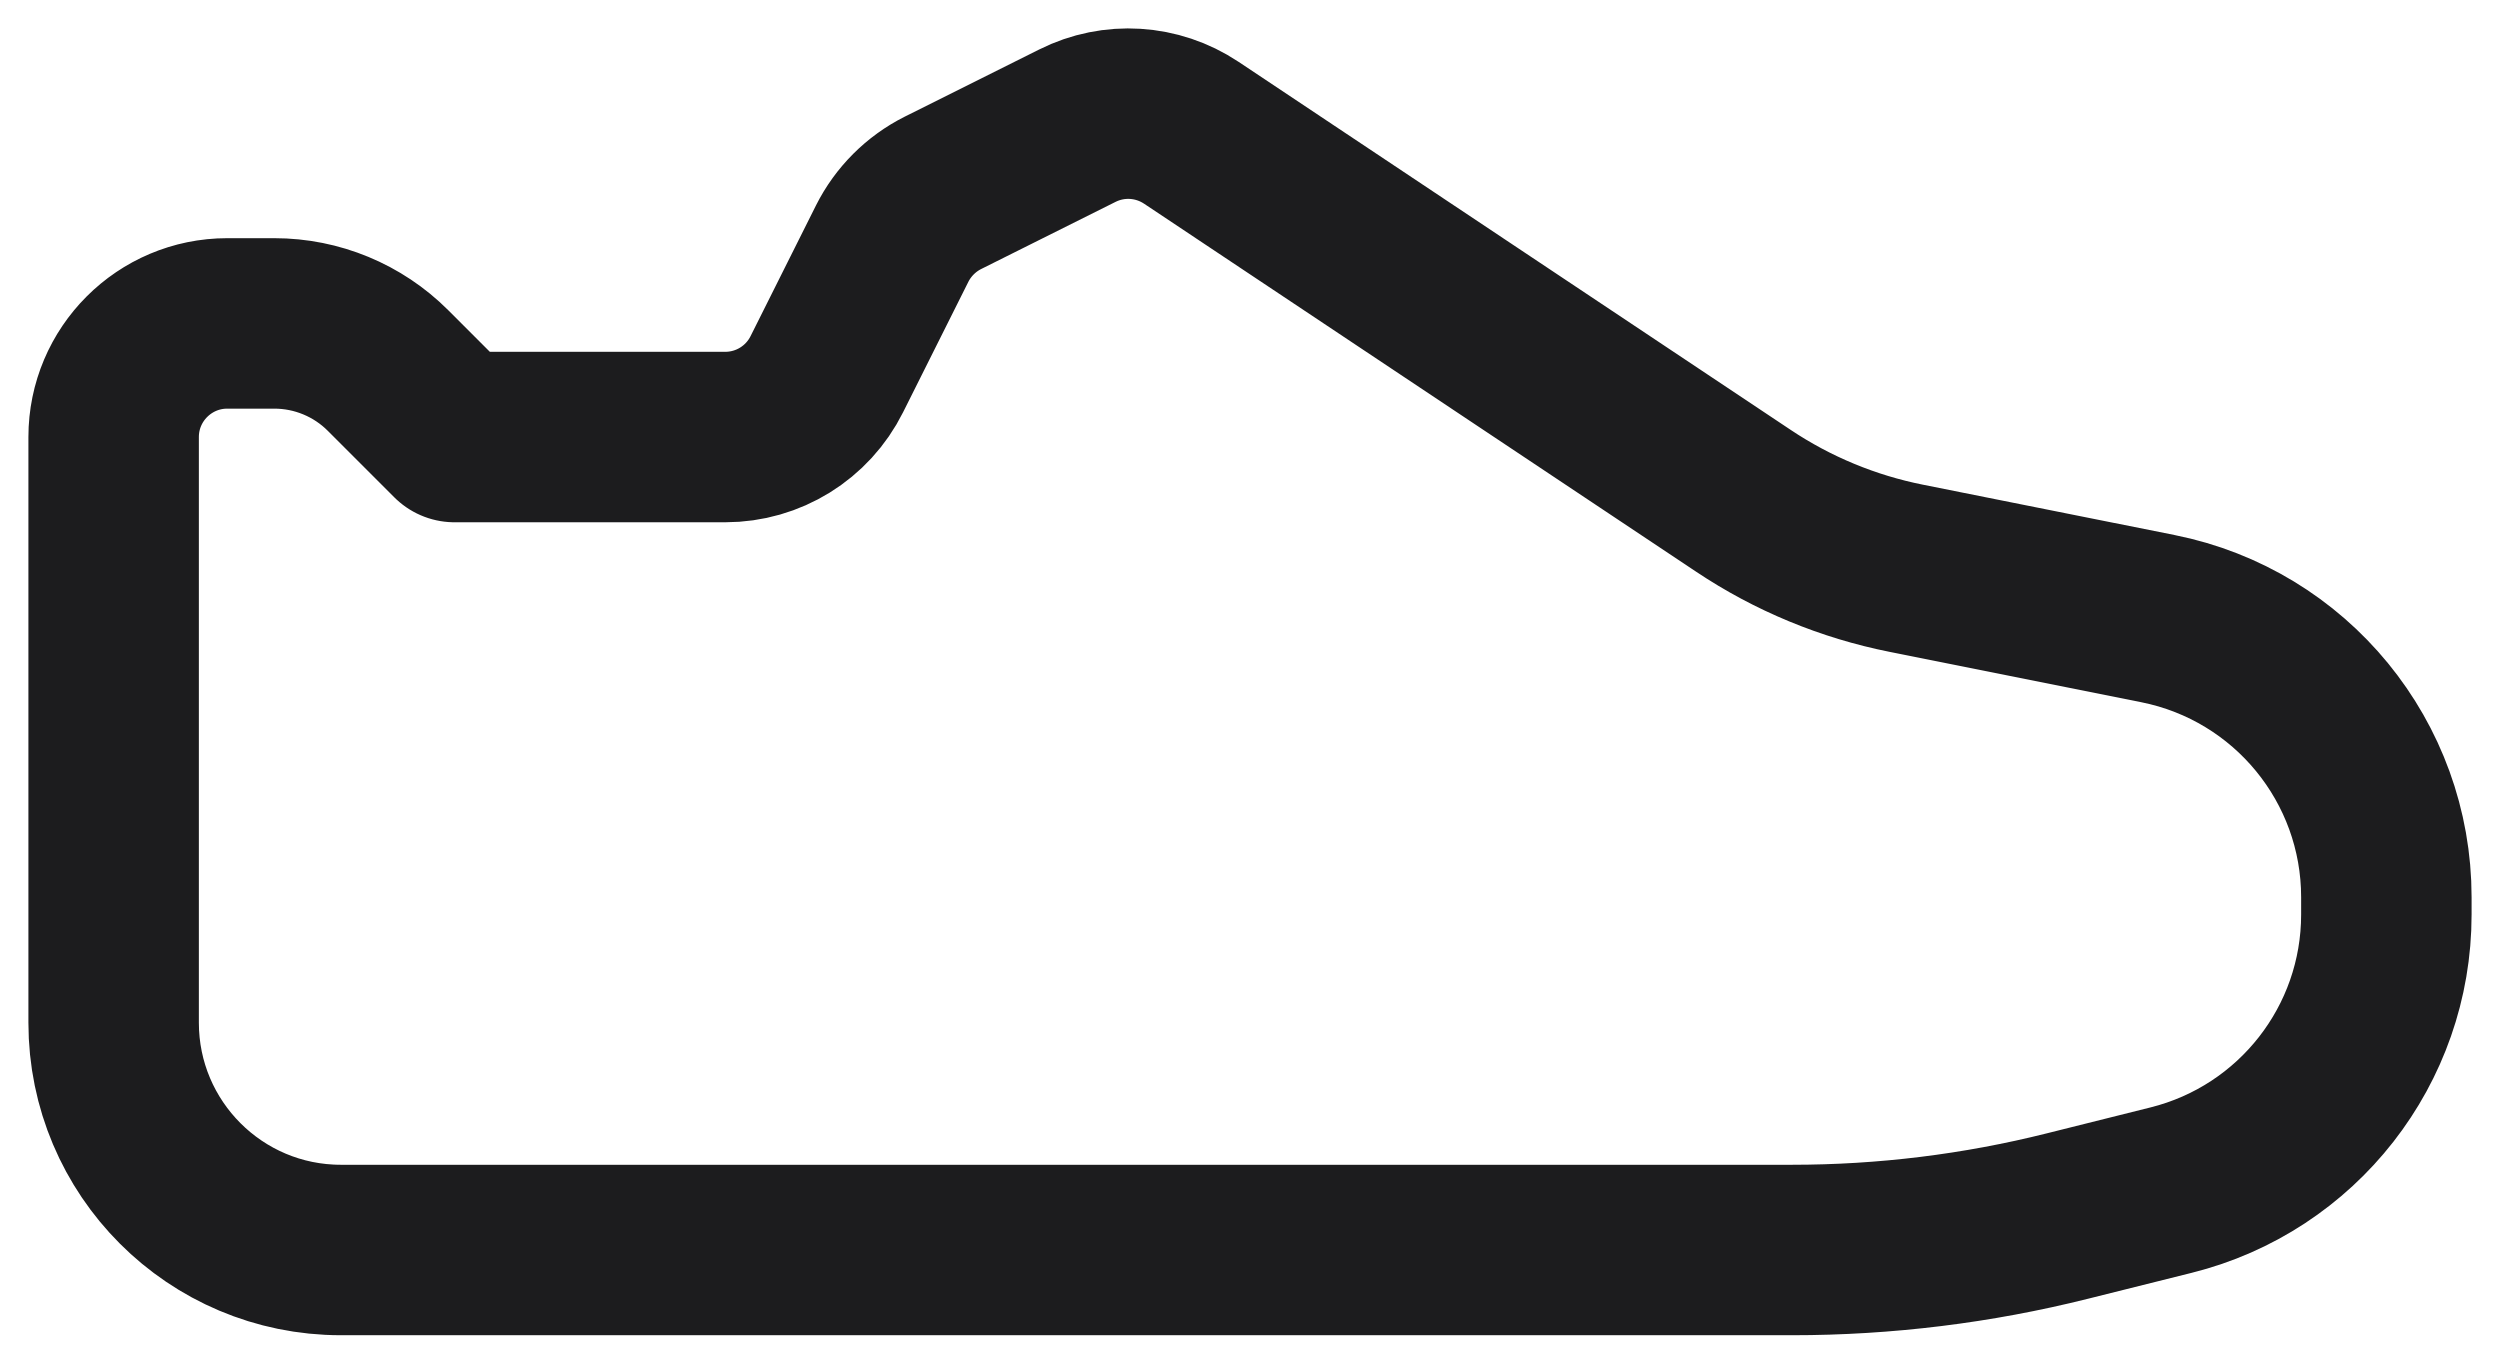 <svg width="22" height="12" viewBox="0 0 22 12" fill="none" xmlns="http://www.w3.org/2000/svg">
<path fill-rule="evenodd" clip-rule="evenodd" d="M1 3.846V9C1 10.104 1.895 11 3 11H15.769C16.587 11 17.401 10.9 18.194 10.701L19.106 10.473C20.219 10.195 21 9.195 21 8.048V7.896C21 6.704 20.159 5.678 18.99 5.444L16.776 5.001C16.264 4.899 15.776 4.697 15.342 4.407L10.483 1.168C10.184 0.969 9.802 0.945 9.481 1.106L8.298 1.697C8.105 1.794 7.948 1.951 7.851 2.144L7.276 3.293C7.107 3.632 6.761 3.846 6.382 3.846H4L3.414 3.26C3.149 2.995 2.789 2.846 2.414 2.846H2C1.448 2.846 1 3.294 1 3.846Z" stroke="#1C1C1E" stroke-width="1.5" stroke-linecap="round" stroke-linejoin="round"/>
</svg>
